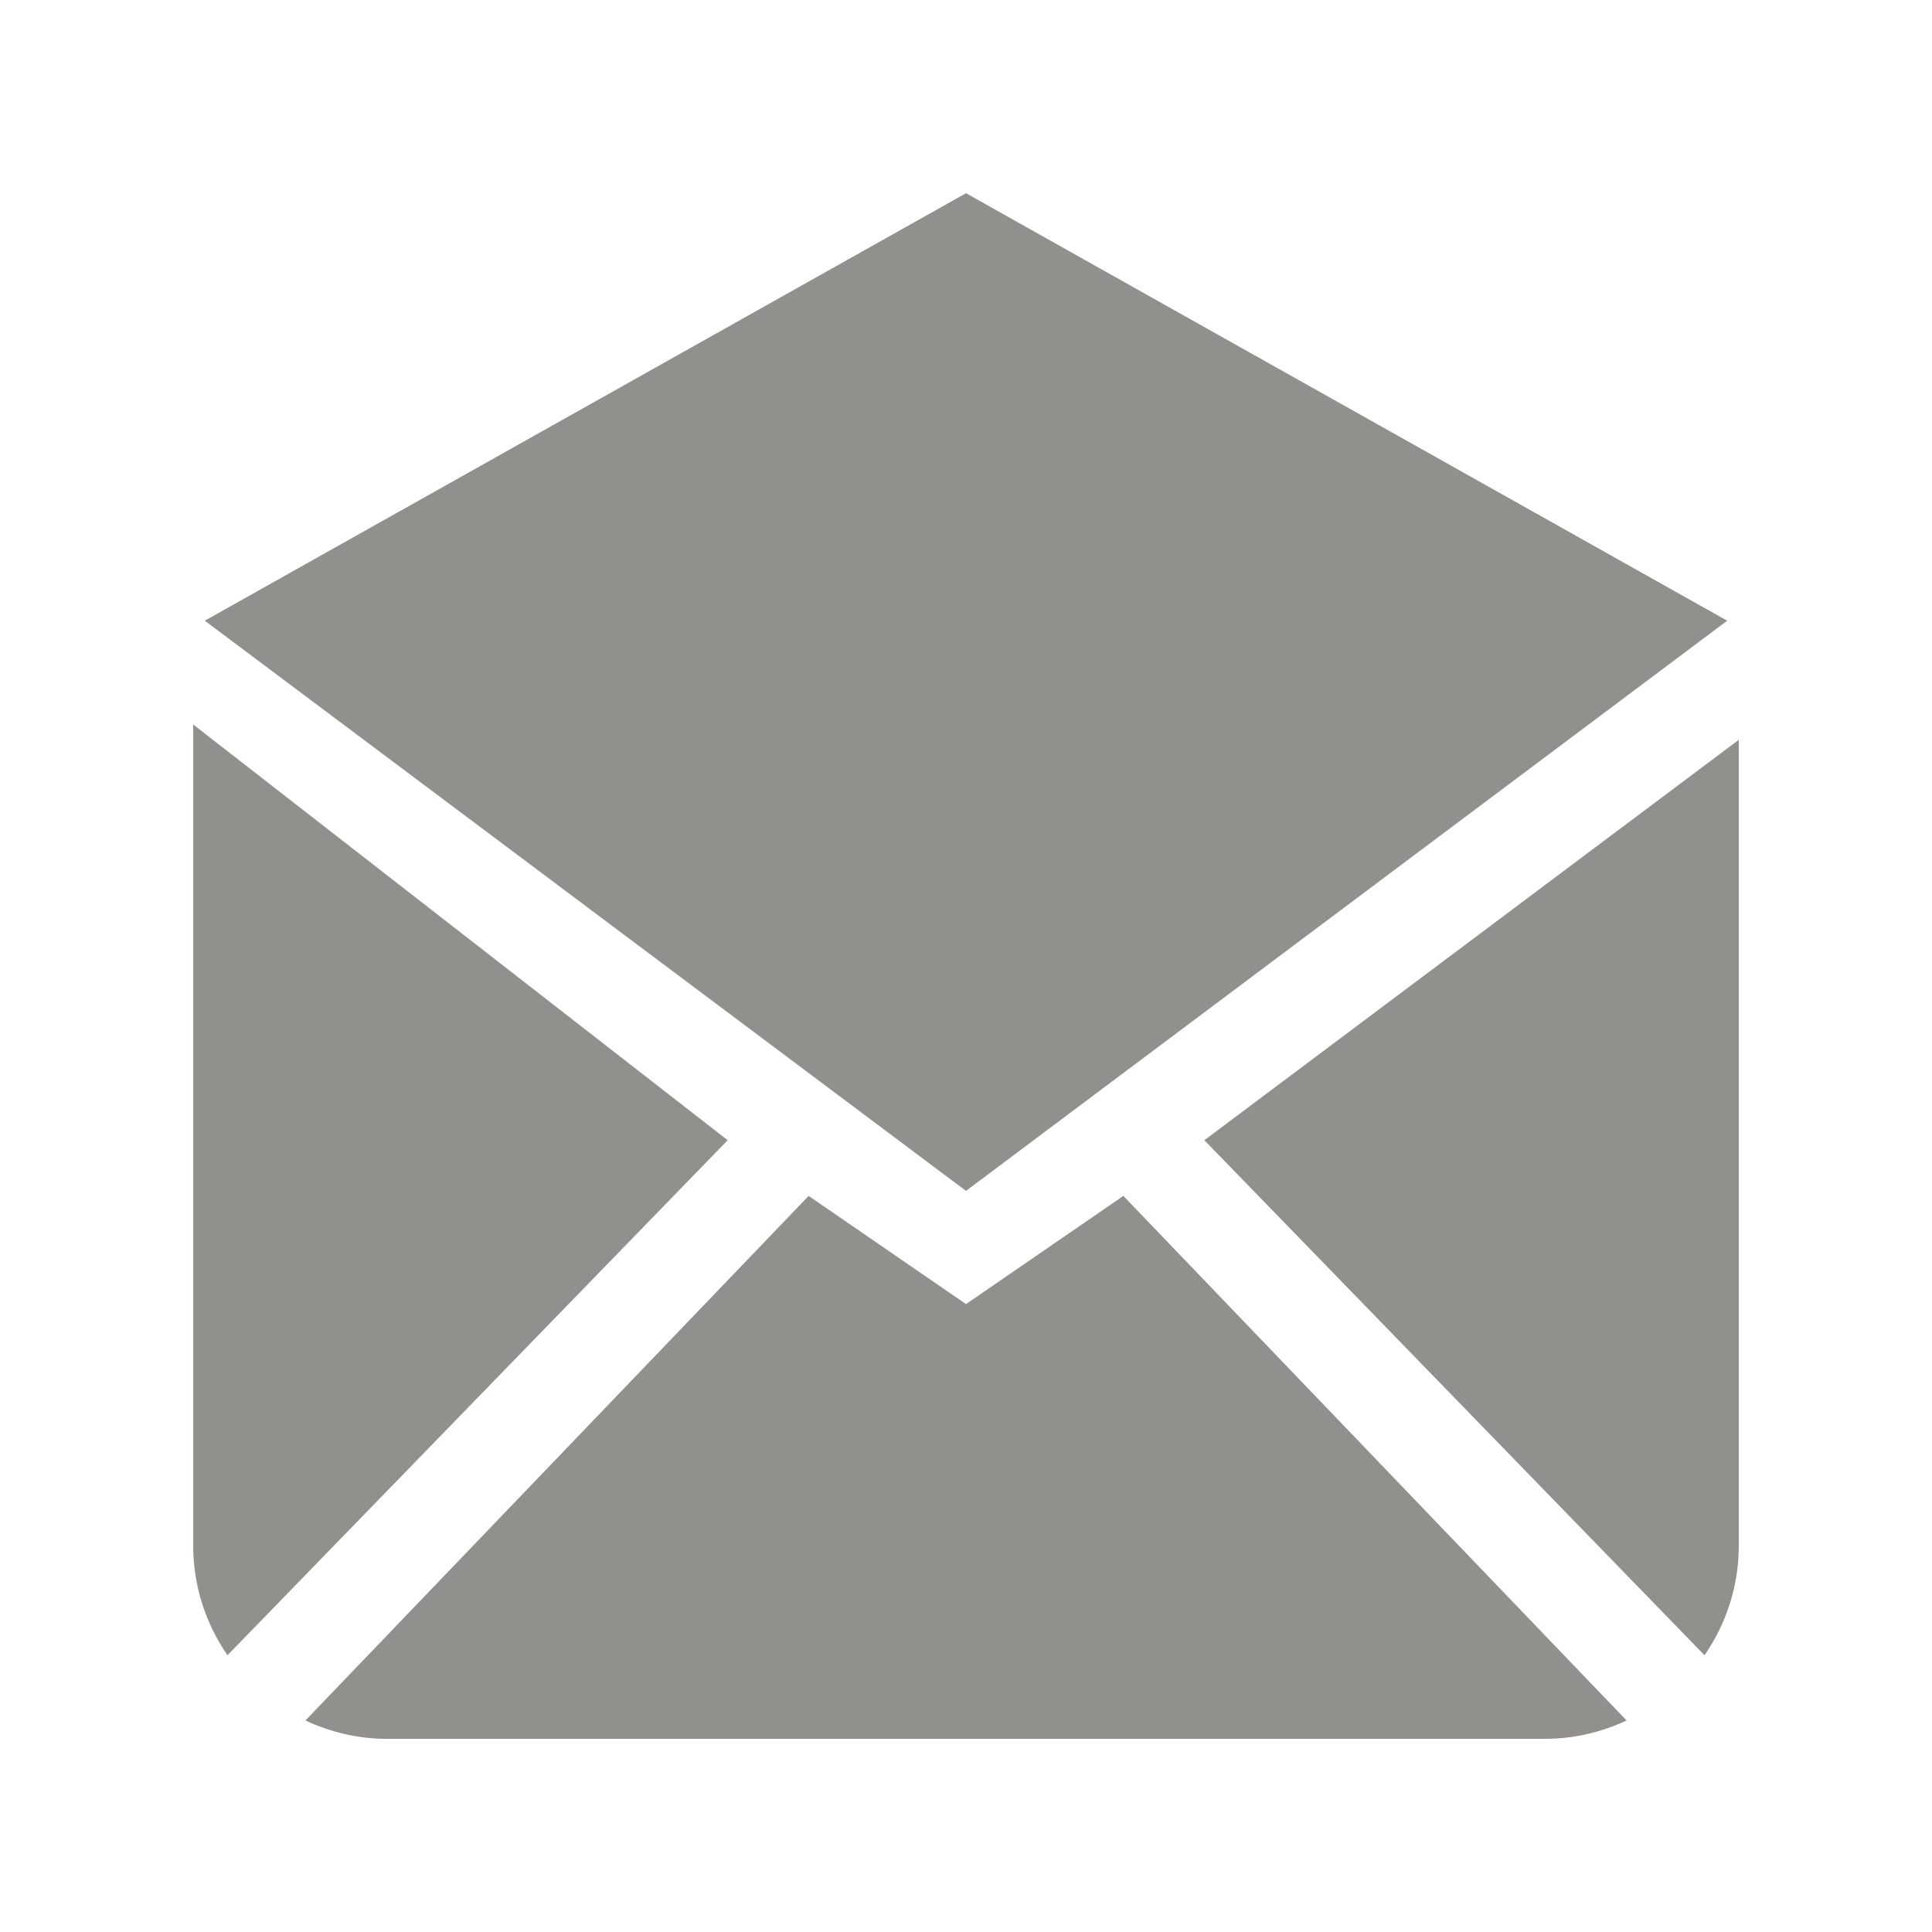 <!-- Generated by IcoMoon.io -->
<svg version="1.1" xmlns="http://www.w3.org/2000/svg" width="40" height="40" viewBox="0 0 40 40">
<title>bm-envelope-open</title>
<path fill="#91908d" d="M20 27l-3.258-2.24-10.419 10.861c0.512 0.237 1.076 0.379 1.677 0.379h24c0.601 0 1.165-0.142 1.677-0.379l-10.419-10.861-3.258 2.24zM24.935 23.607l10.355 10.663c0.446-0.646 0.71-1.426 0.71-2.27v-16.683l-11.065 8.29zM35.76 12.851l-15.76-8.851-15.76 8.851 15.76 11.805 15.76-11.805zM4 15v17c0 0.844 0.264 1.624 0.71 2.27l10.356-10.663-11.066-8.607z"></path>
</svg>
